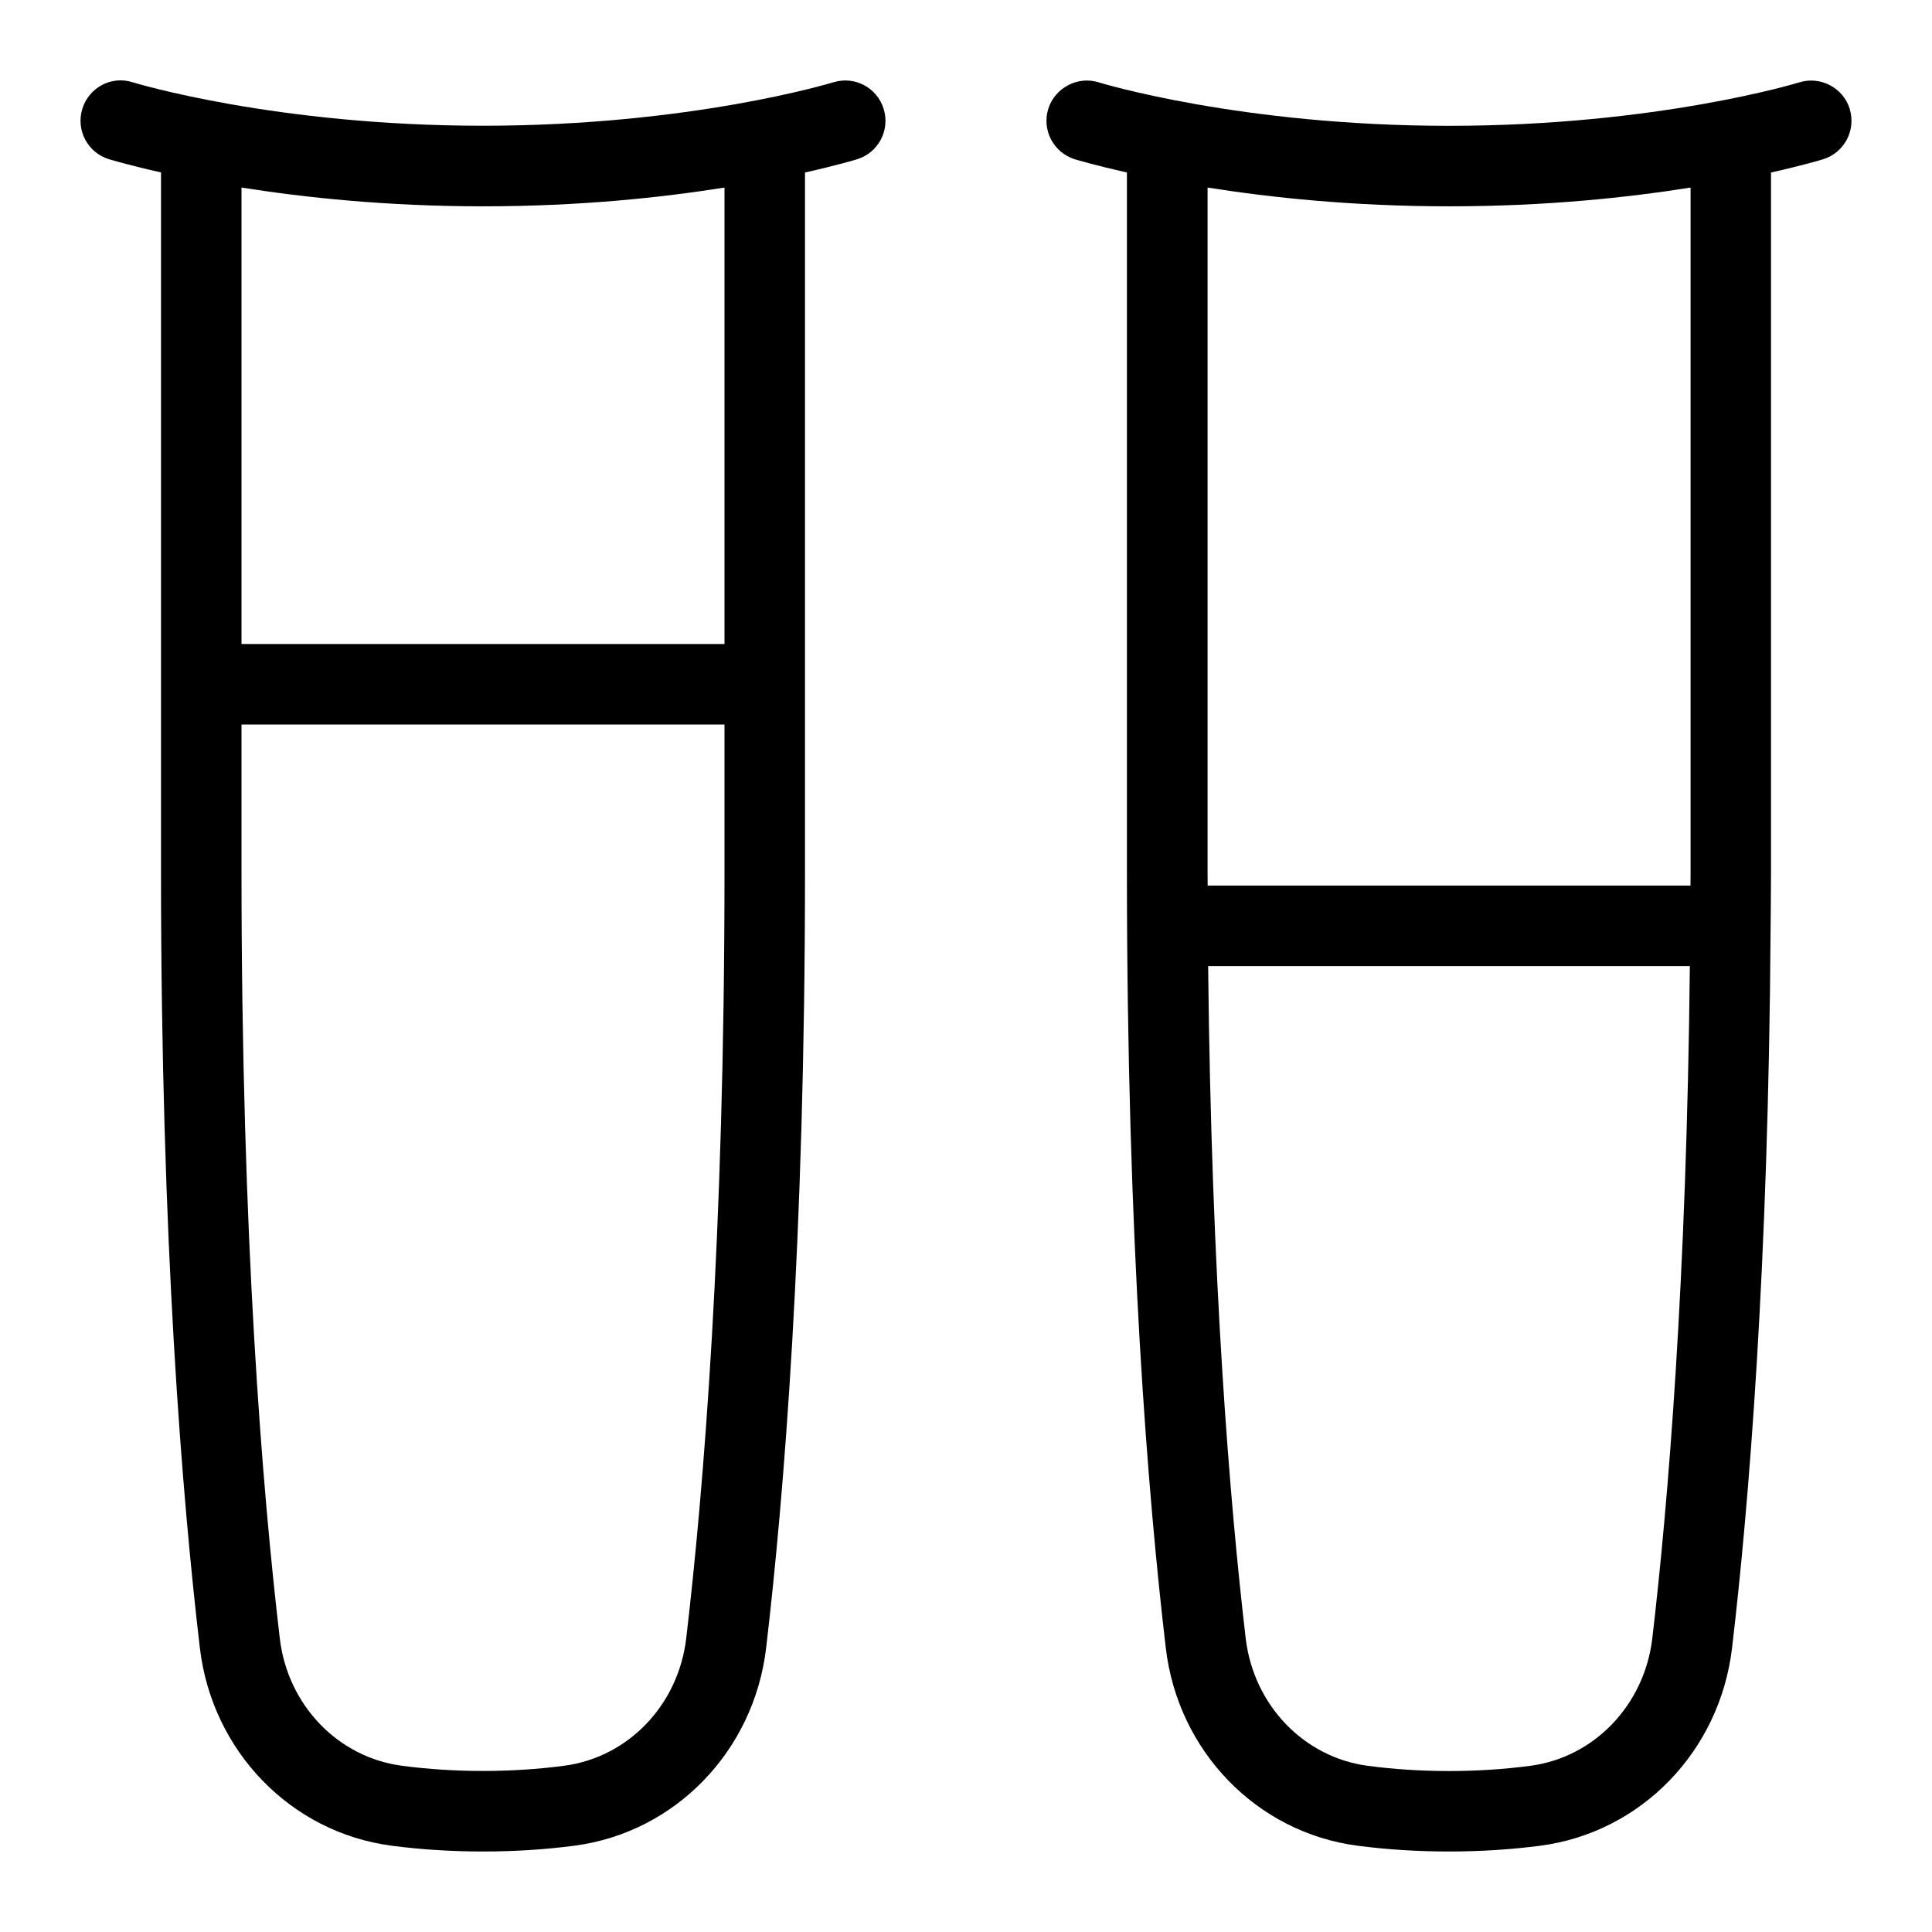 <svg id="Layer_1" viewBox="0 0 24 24" xmlns="http://www.w3.org/2000/svg" data-name="Layer 1"><path d="m10.352 1.022c-.018.006-1.77.54-4.352.54s-4.334-.534-4.352-.54c-.264-.085-.544.066-.625.329-.082.264.064.543.328.626.026.008.262.078.649.165v8.691c0 4.584.263 7.772.483 9.64.152 1.282 1.131 2.291 2.381 2.455.366.048.749.072 1.136.072s.77-.024 1.136-.072c1.25-.164 2.229-1.173 2.381-2.455.22-1.867.483-5.056.483-9.64v-8.69c.387-.087.623-.157.649-.165.264-.083.41-.362.328-.626-.082-.263-.36-.413-.625-.329zm-1.352 9.811c0 4.535-.259 7.682-.476 9.522-.098.826-.722 1.477-1.518 1.58-.646.086-1.365.086-2.012 0-.796-.104-1.42-.754-1.518-1.58-.217-1.841-.476-4.987-.476-9.522v-1.833h6zm0-2.833h-6v-5.67c.781.123 1.795.233 3 .233s2.219-.109 3-.233zm13.978-6.648c-.082-.264-.367-.41-.626-.329-.018.006-1.77.54-4.352.54s-4.334-.534-4.352-.54c-.256-.082-.543.065-.626.329-.082.264.065.543.328.626.026.008.263.078.649.165v8.69c0 4.584.263 7.772.483 9.64.151 1.282 1.13 2.291 2.38 2.455.367.048.749.072 1.137.072s.77-.024 1.136-.072c1.251-.164 2.229-1.173 2.381-2.455.209-1.77.453-4.742.479-8.948 0-.009.005-.468.005-.691v-8.691c.387-.087.624-.157.649-.165.263-.083.41-.362.328-.626zm-2.453 19.004c-.099.826-.723 1.477-1.519 1.58-.646.086-1.364.086-2.013 0-.795-.104-1.419-.754-1.518-1.58-.197-1.677-.427-4.45-.467-8.355h5.984c-.04 3.906-.27 6.679-.467 8.355zm.476-9.522c0 .058-.001.11-.001.167h-5.998c0-.057-.001-.109-.001-.167v-8.504c.781.123 1.794.233 3 .233s2.219-.109 3-.233v8.503z"/></svg>
